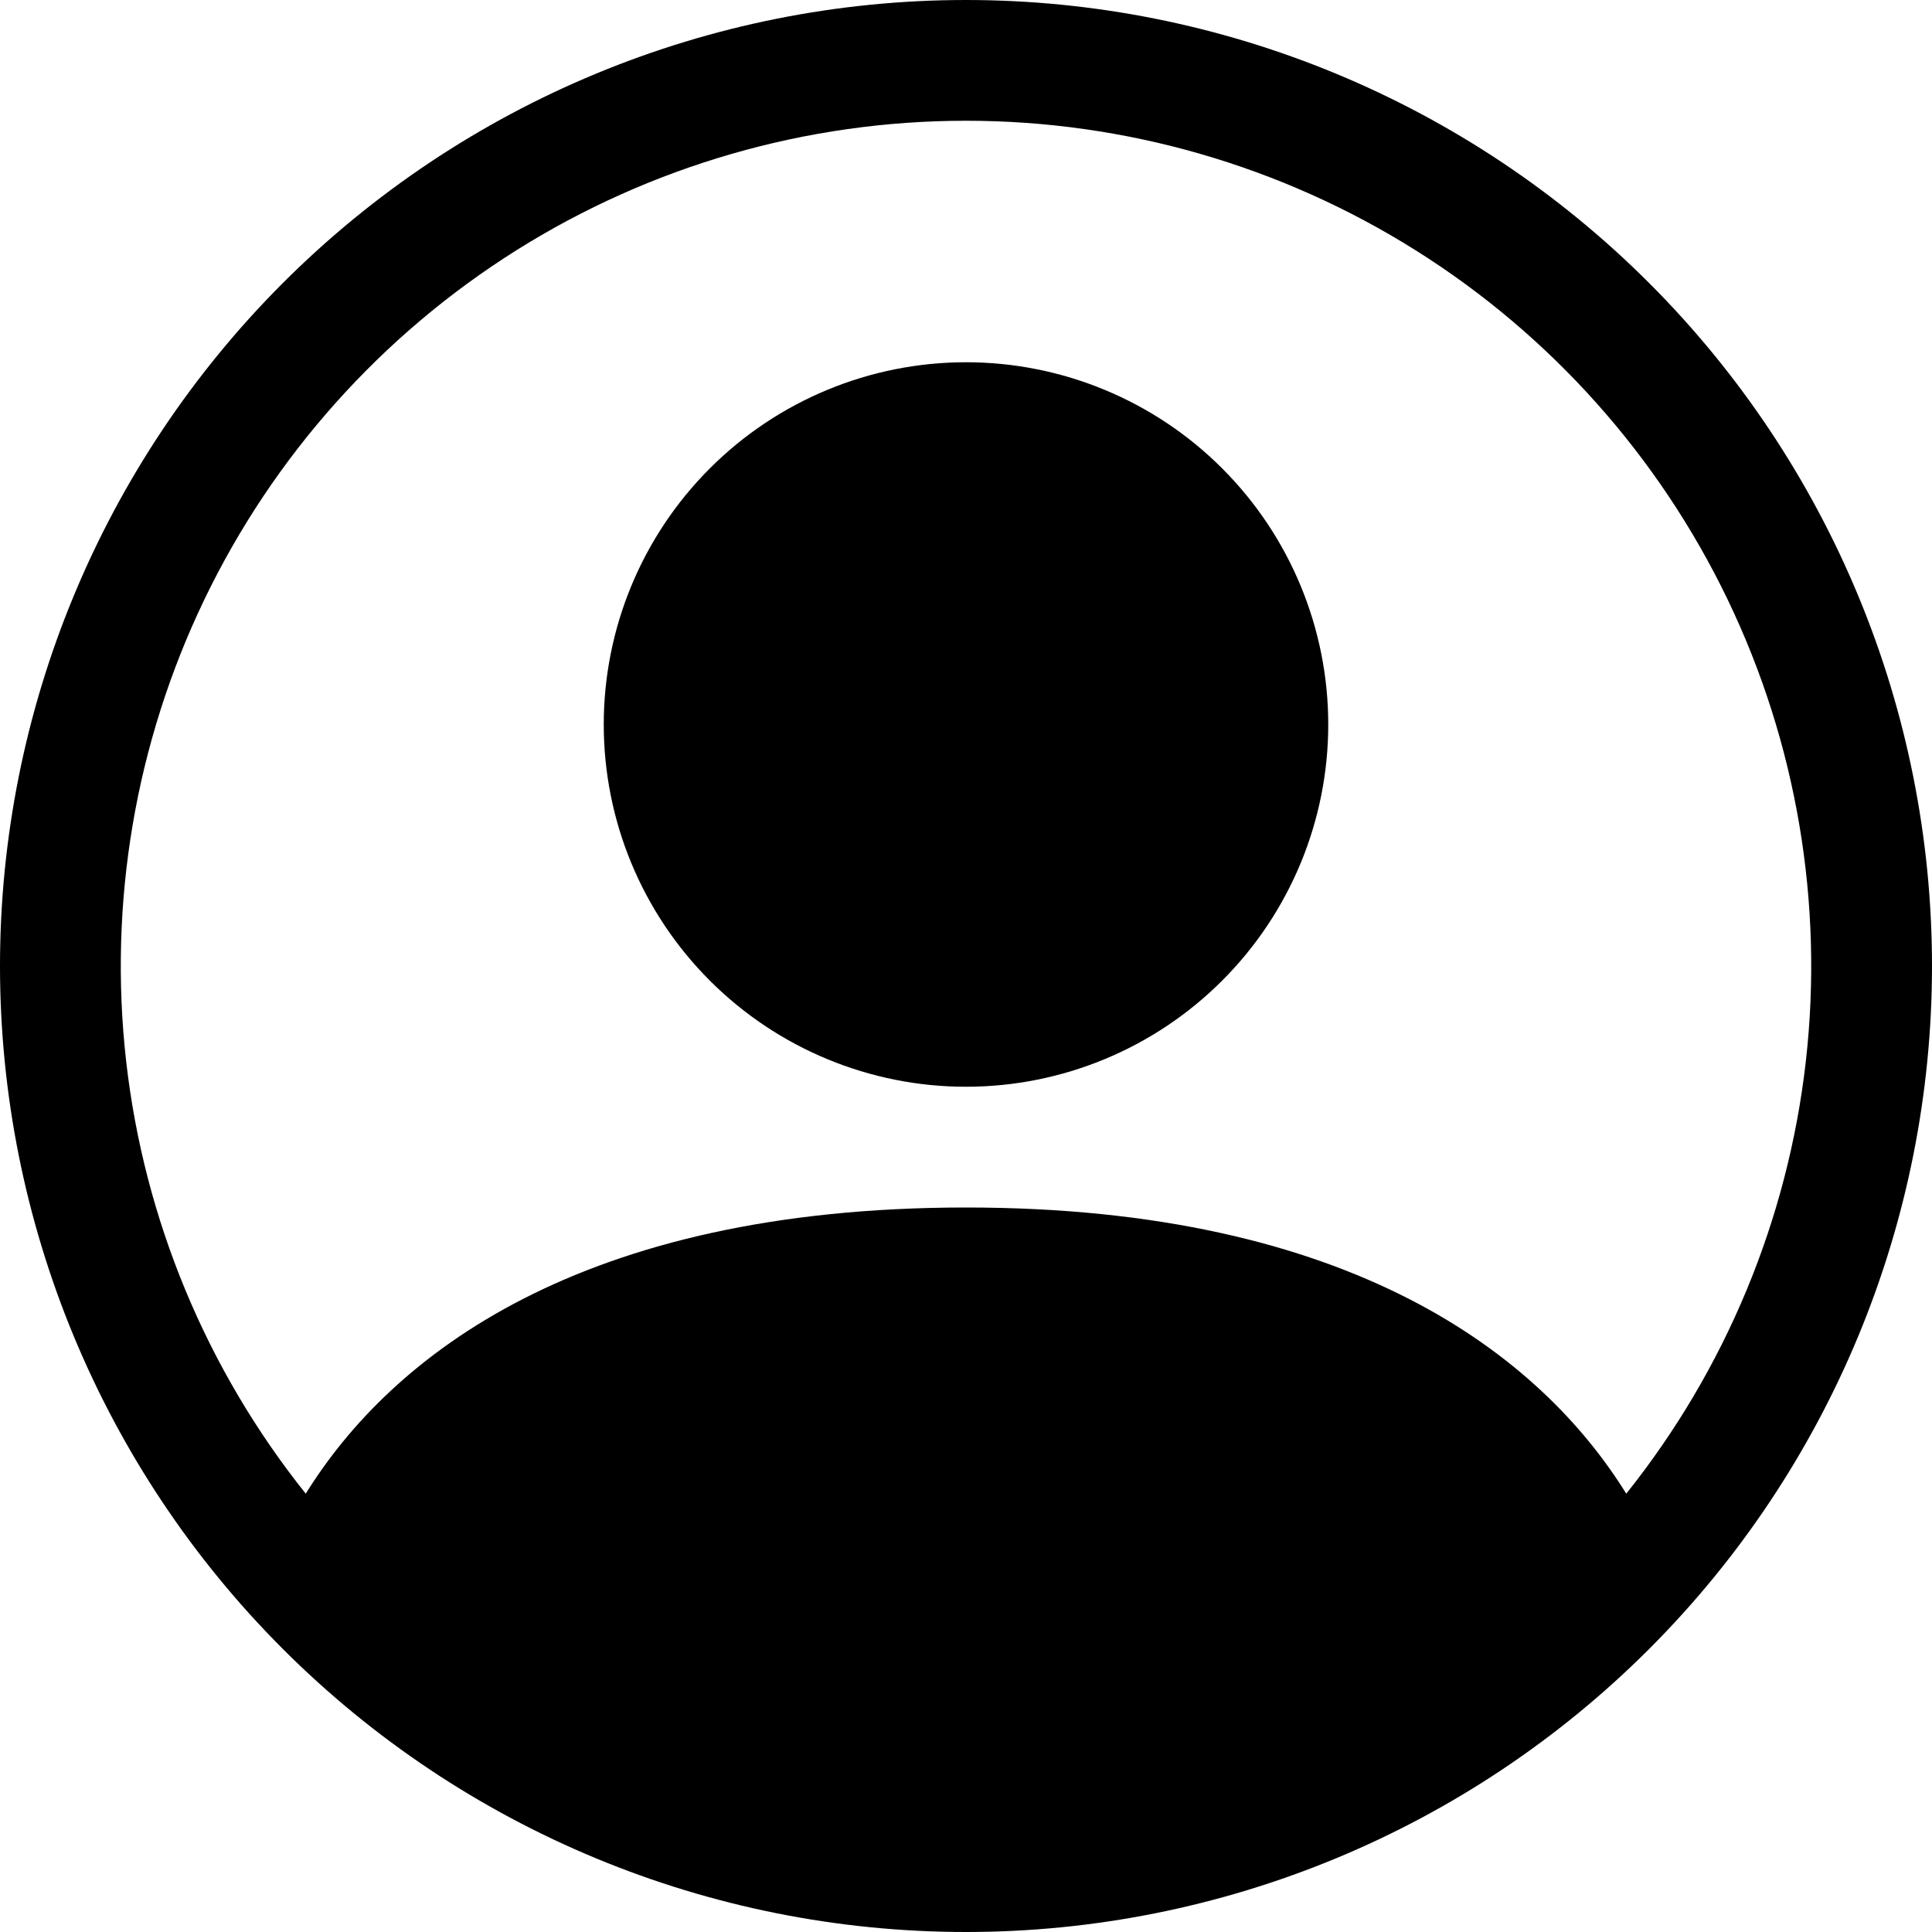 <svg class="icon" width="40" height="40" viewBox="0 0 40 40"  xmlns="http://www.w3.org/2000/svg">
<path d="M27.5 15C27.5 16.989 26.71 18.897 25.303 20.303C23.897 21.71 21.989 22.5 20 22.5C18.011 22.5 16.103 21.71 14.697 20.303C13.29 18.897 12.5 16.989 12.5 15C12.5 13.011 13.29 11.103 14.697 9.697C16.103 8.29 18.011 7.5 20 7.5C21.989 7.5 23.897 8.29 25.303 9.697C26.71 11.103 27.5 13.011 27.5 15Z" />
<path d="M0 20C0 14.696 2.107 9.609 5.858 5.858C9.609 2.107 14.696 0 20 0C25.304 0 30.391 2.107 34.142 5.858C37.893 9.609 40 14.696 40 20C40 25.304 37.893 30.391 34.142 34.142C30.391 37.893 25.304 40 20 40C14.696 40 9.609 37.893 5.858 34.142C2.107 30.391 0 25.304 0 20ZM20 2.5C16.704 2.5 13.476 3.431 10.686 5.185C7.896 6.939 5.658 9.446 4.23 12.415C2.802 15.385 2.241 18.698 2.612 21.973C2.984 25.247 4.273 28.351 6.33 30.925C8.105 28.065 12.012 25 20 25C27.988 25 31.892 28.062 33.67 30.925C35.727 28.351 37.016 25.247 37.388 21.973C37.759 18.698 37.198 15.385 35.77 12.415C34.342 9.446 32.104 6.939 29.314 5.185C26.524 3.431 23.296 2.5 20 2.5Z"/>
</svg>
